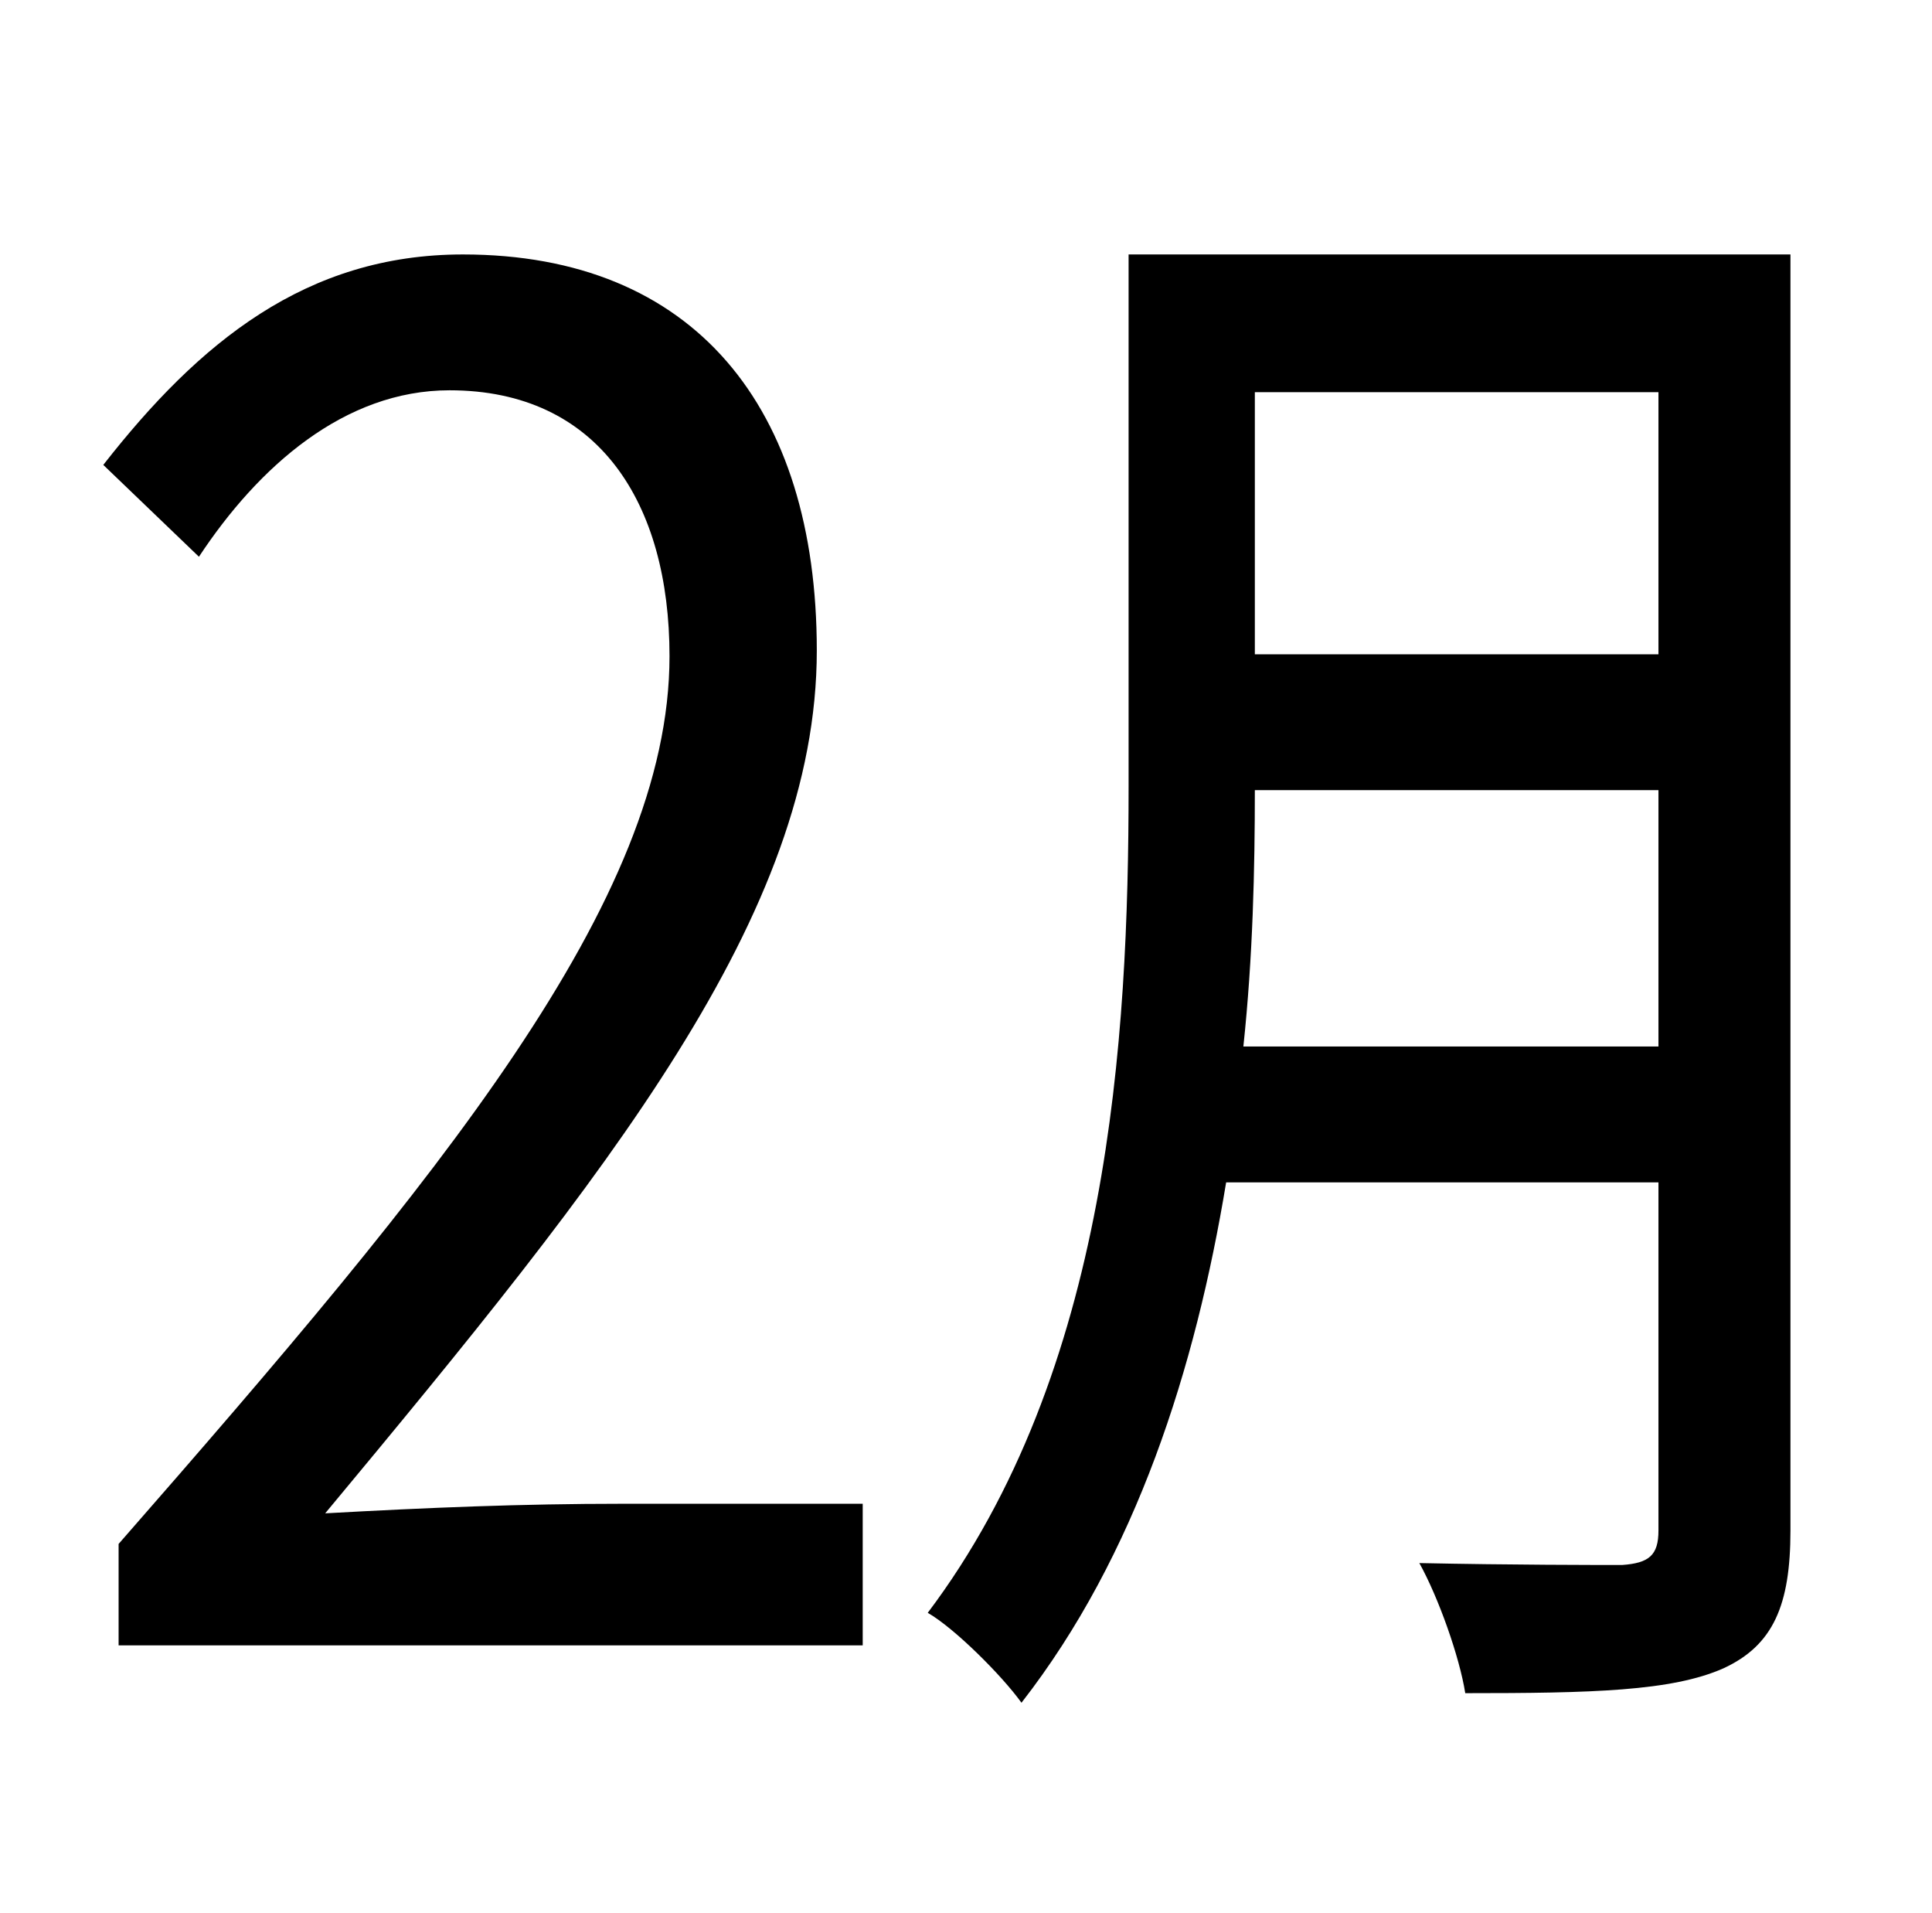 <?xml version="1.0" standalone="no"?>
<!DOCTYPE svg PUBLIC "-//W3C//DTD SVG 1.1//EN" "http://www.w3.org/Graphics/SVG/1.1/DTD/svg11.dtd" >
<svg xmlns="http://www.w3.org/2000/svg" xmlns:xlink="http://www.w3.org/1999/xlink" version="1.1" viewBox="-10 0 1010 1000">
   <path fill="currentColor"
d="M94 291l-50 -48c50 -64 106 -110 188 -110c121 0 185 80 185 207c0 138 -109 273 -257 451c54 -3 103 -5 155 -5h126v74h-389v-53c168 -192 288 -336 288 -464c0 -80 -37 -139 -115 -139c-55 0 -100 40 -131 87zM640 547h217v-134h-211c0 41 -1 87 -6 134zM857 205h-211
v137h211v-137zM926 133v667c0 39 -9 60 -35 72c-27 12 -69 13 -135 13c-3 -19 -14 -50 -24 -68c48 1 93 1 106 1c14 -1 19 -5 19 -18v-182h-226c-16 97 -47 195 -107 272c-10 -14 -35 -39 -49 -47c95 -126 105 -300 105 -432v-278h346z" />
</svg>
